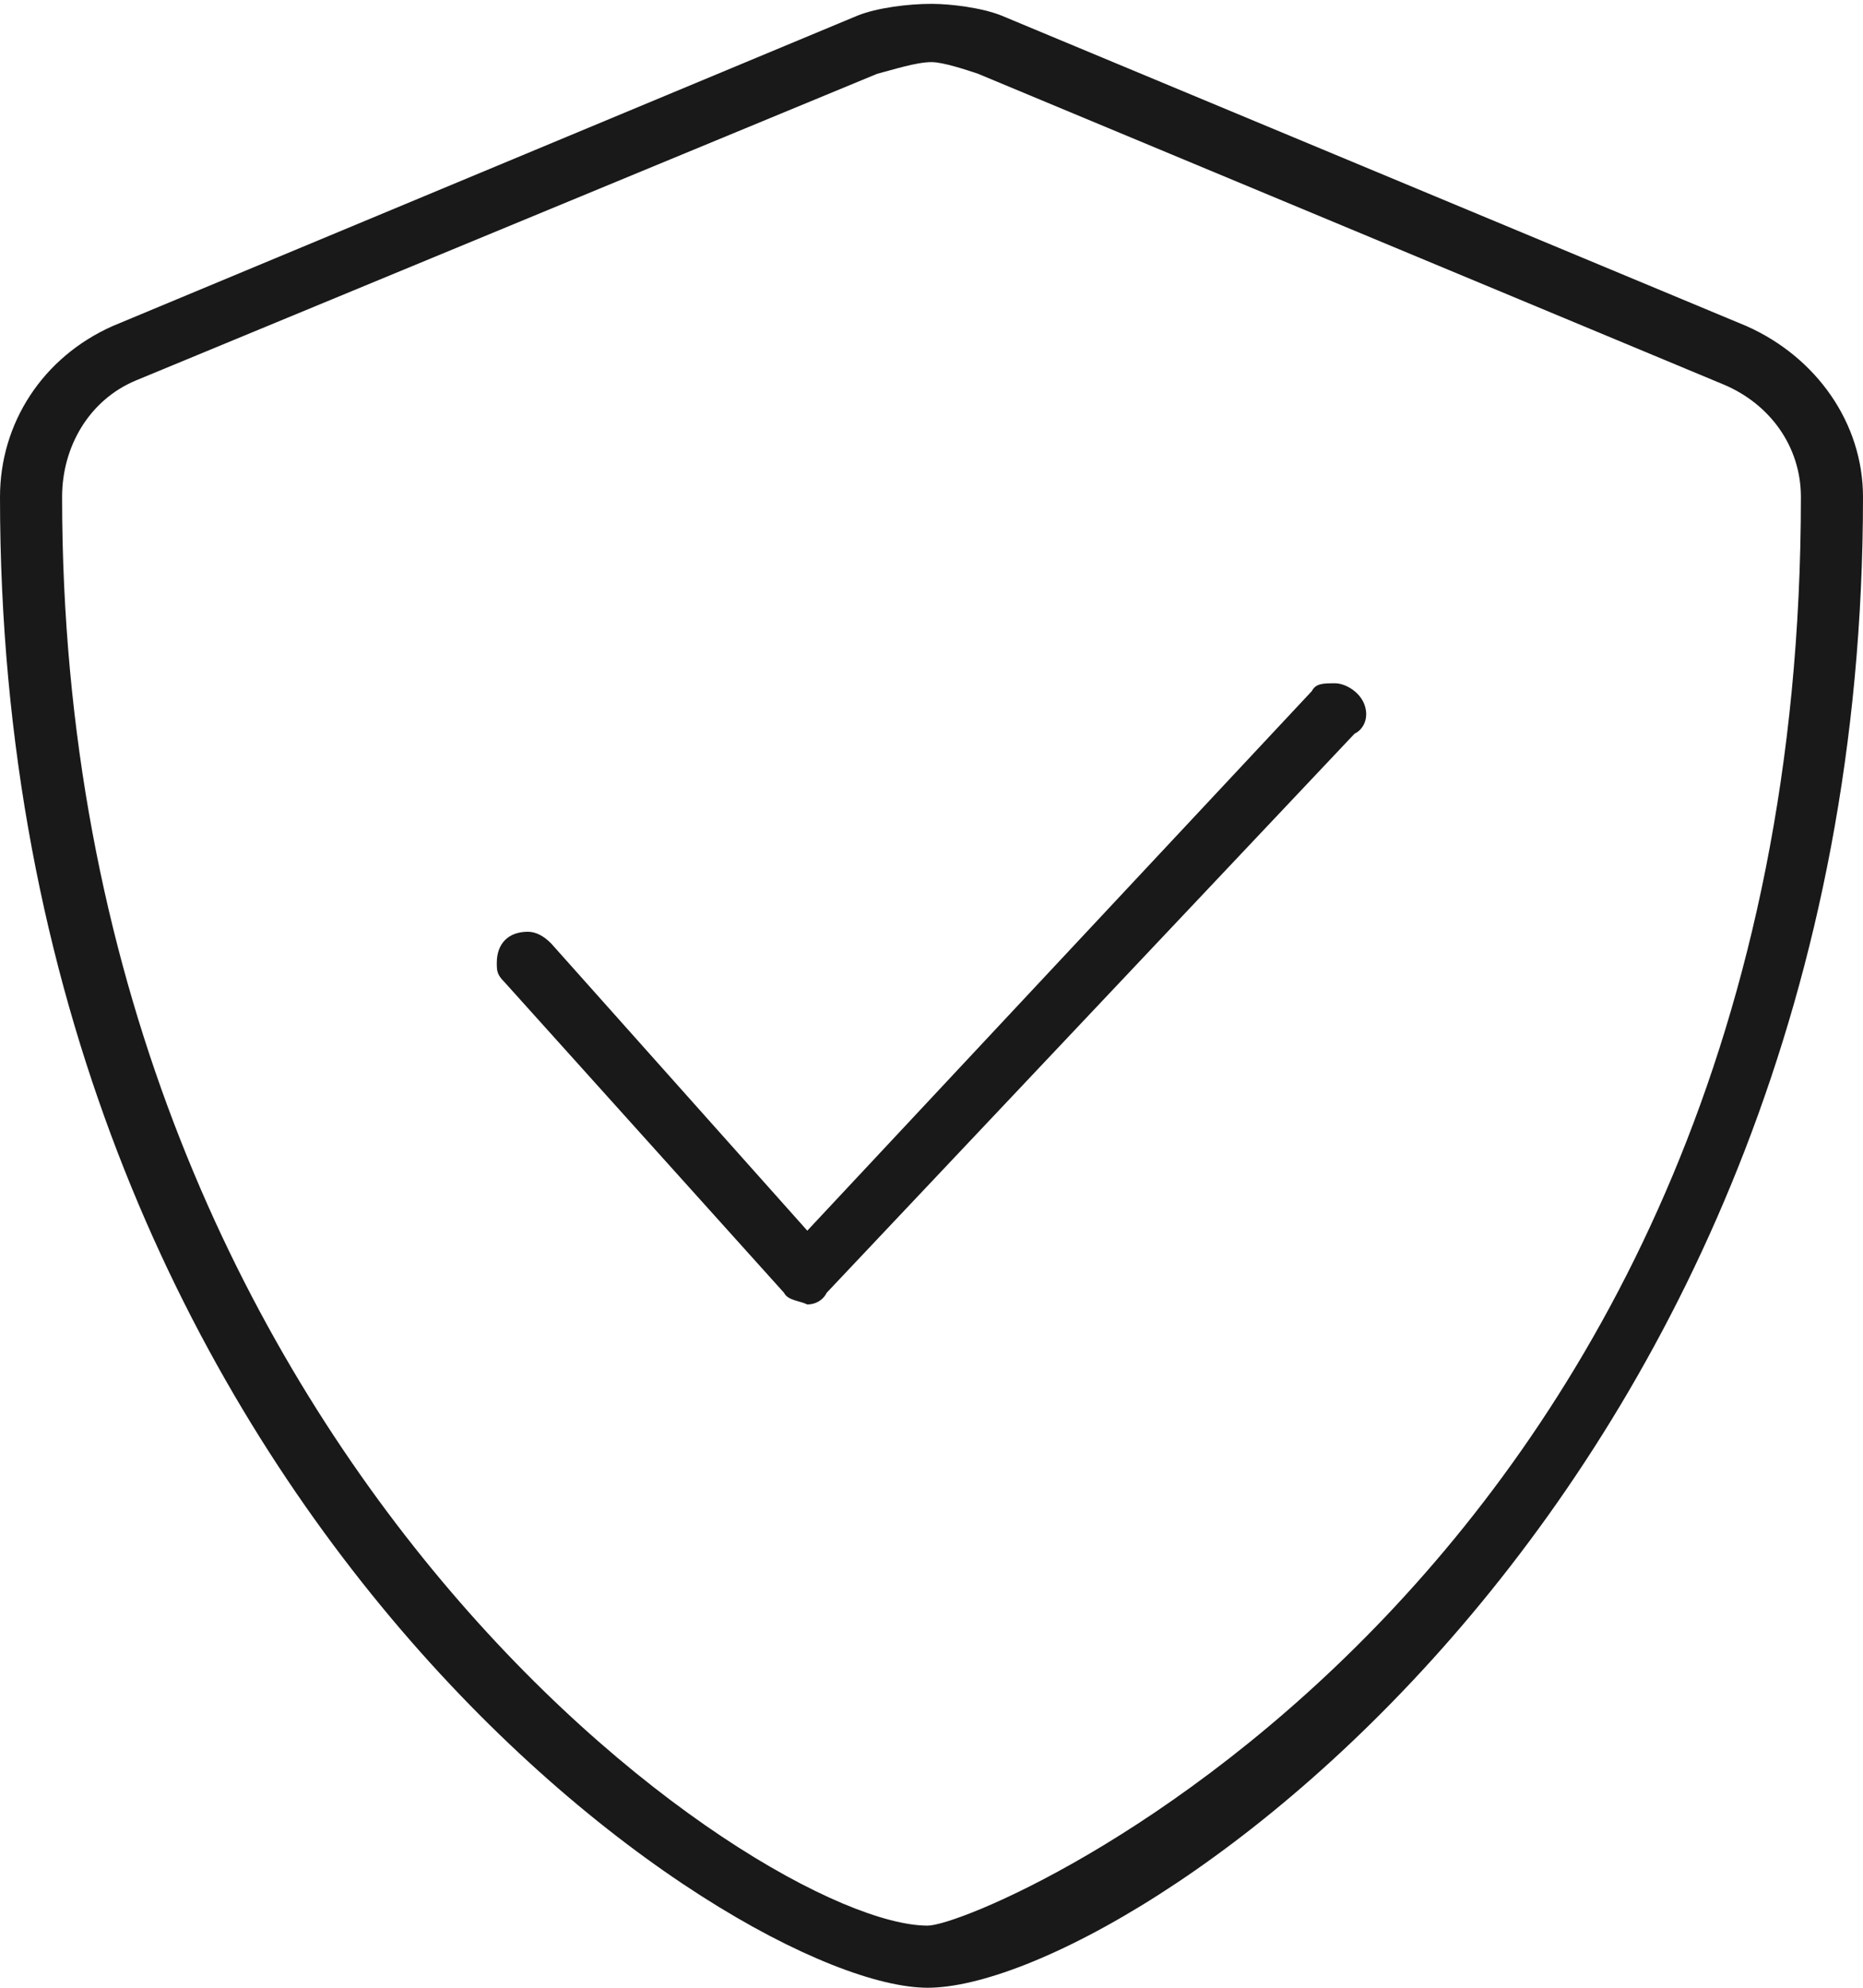 <svg width="30" height="32" viewBox="0 0 30 32" fill="none" xmlns="http://www.w3.org/2000/svg">
<path d="M28.125 5.25L16.125 0.25C15.812 0.125 15.312 0.062 15 0.062C14.625 0.062 14.125 0.125 13.812 0.25L1.812 5.25C0.688 5.75 0 6.812 0 8C0 24.125 11.812 32 14.938 32C18.188 32 30 24 30 8C30 6.812 29.25 5.75 28.125 5.25ZM14.938 31C12.25 31 1 23.375 1 8C1 7.188 1.438 6.438 2.188 6.125L14.125 1.188C14.375 1.125 14.75 1 15 1C15.188 1 15.562 1.125 15.75 1.188L27.75 6.188C28.5 6.5 29 7.188 29 8C29 25.375 15.875 31 14.938 31ZM21.5 11C21.312 11 21.188 11 21.125 11.125L13 19.812L8.875 15.188C8.75 15.062 8.625 15 8.5 15C8.188 15 8 15.188 8 15.5C8 15.625 8 15.688 8.125 15.812L12.625 20.812C12.688 20.938 12.875 20.938 13 21C13.125 21 13.25 20.938 13.312 20.812L21.812 11.812C21.938 11.75 22 11.625 22 11.5C22 11.188 21.688 11 21.5 11Z" fill="#191919"/>
</svg>
